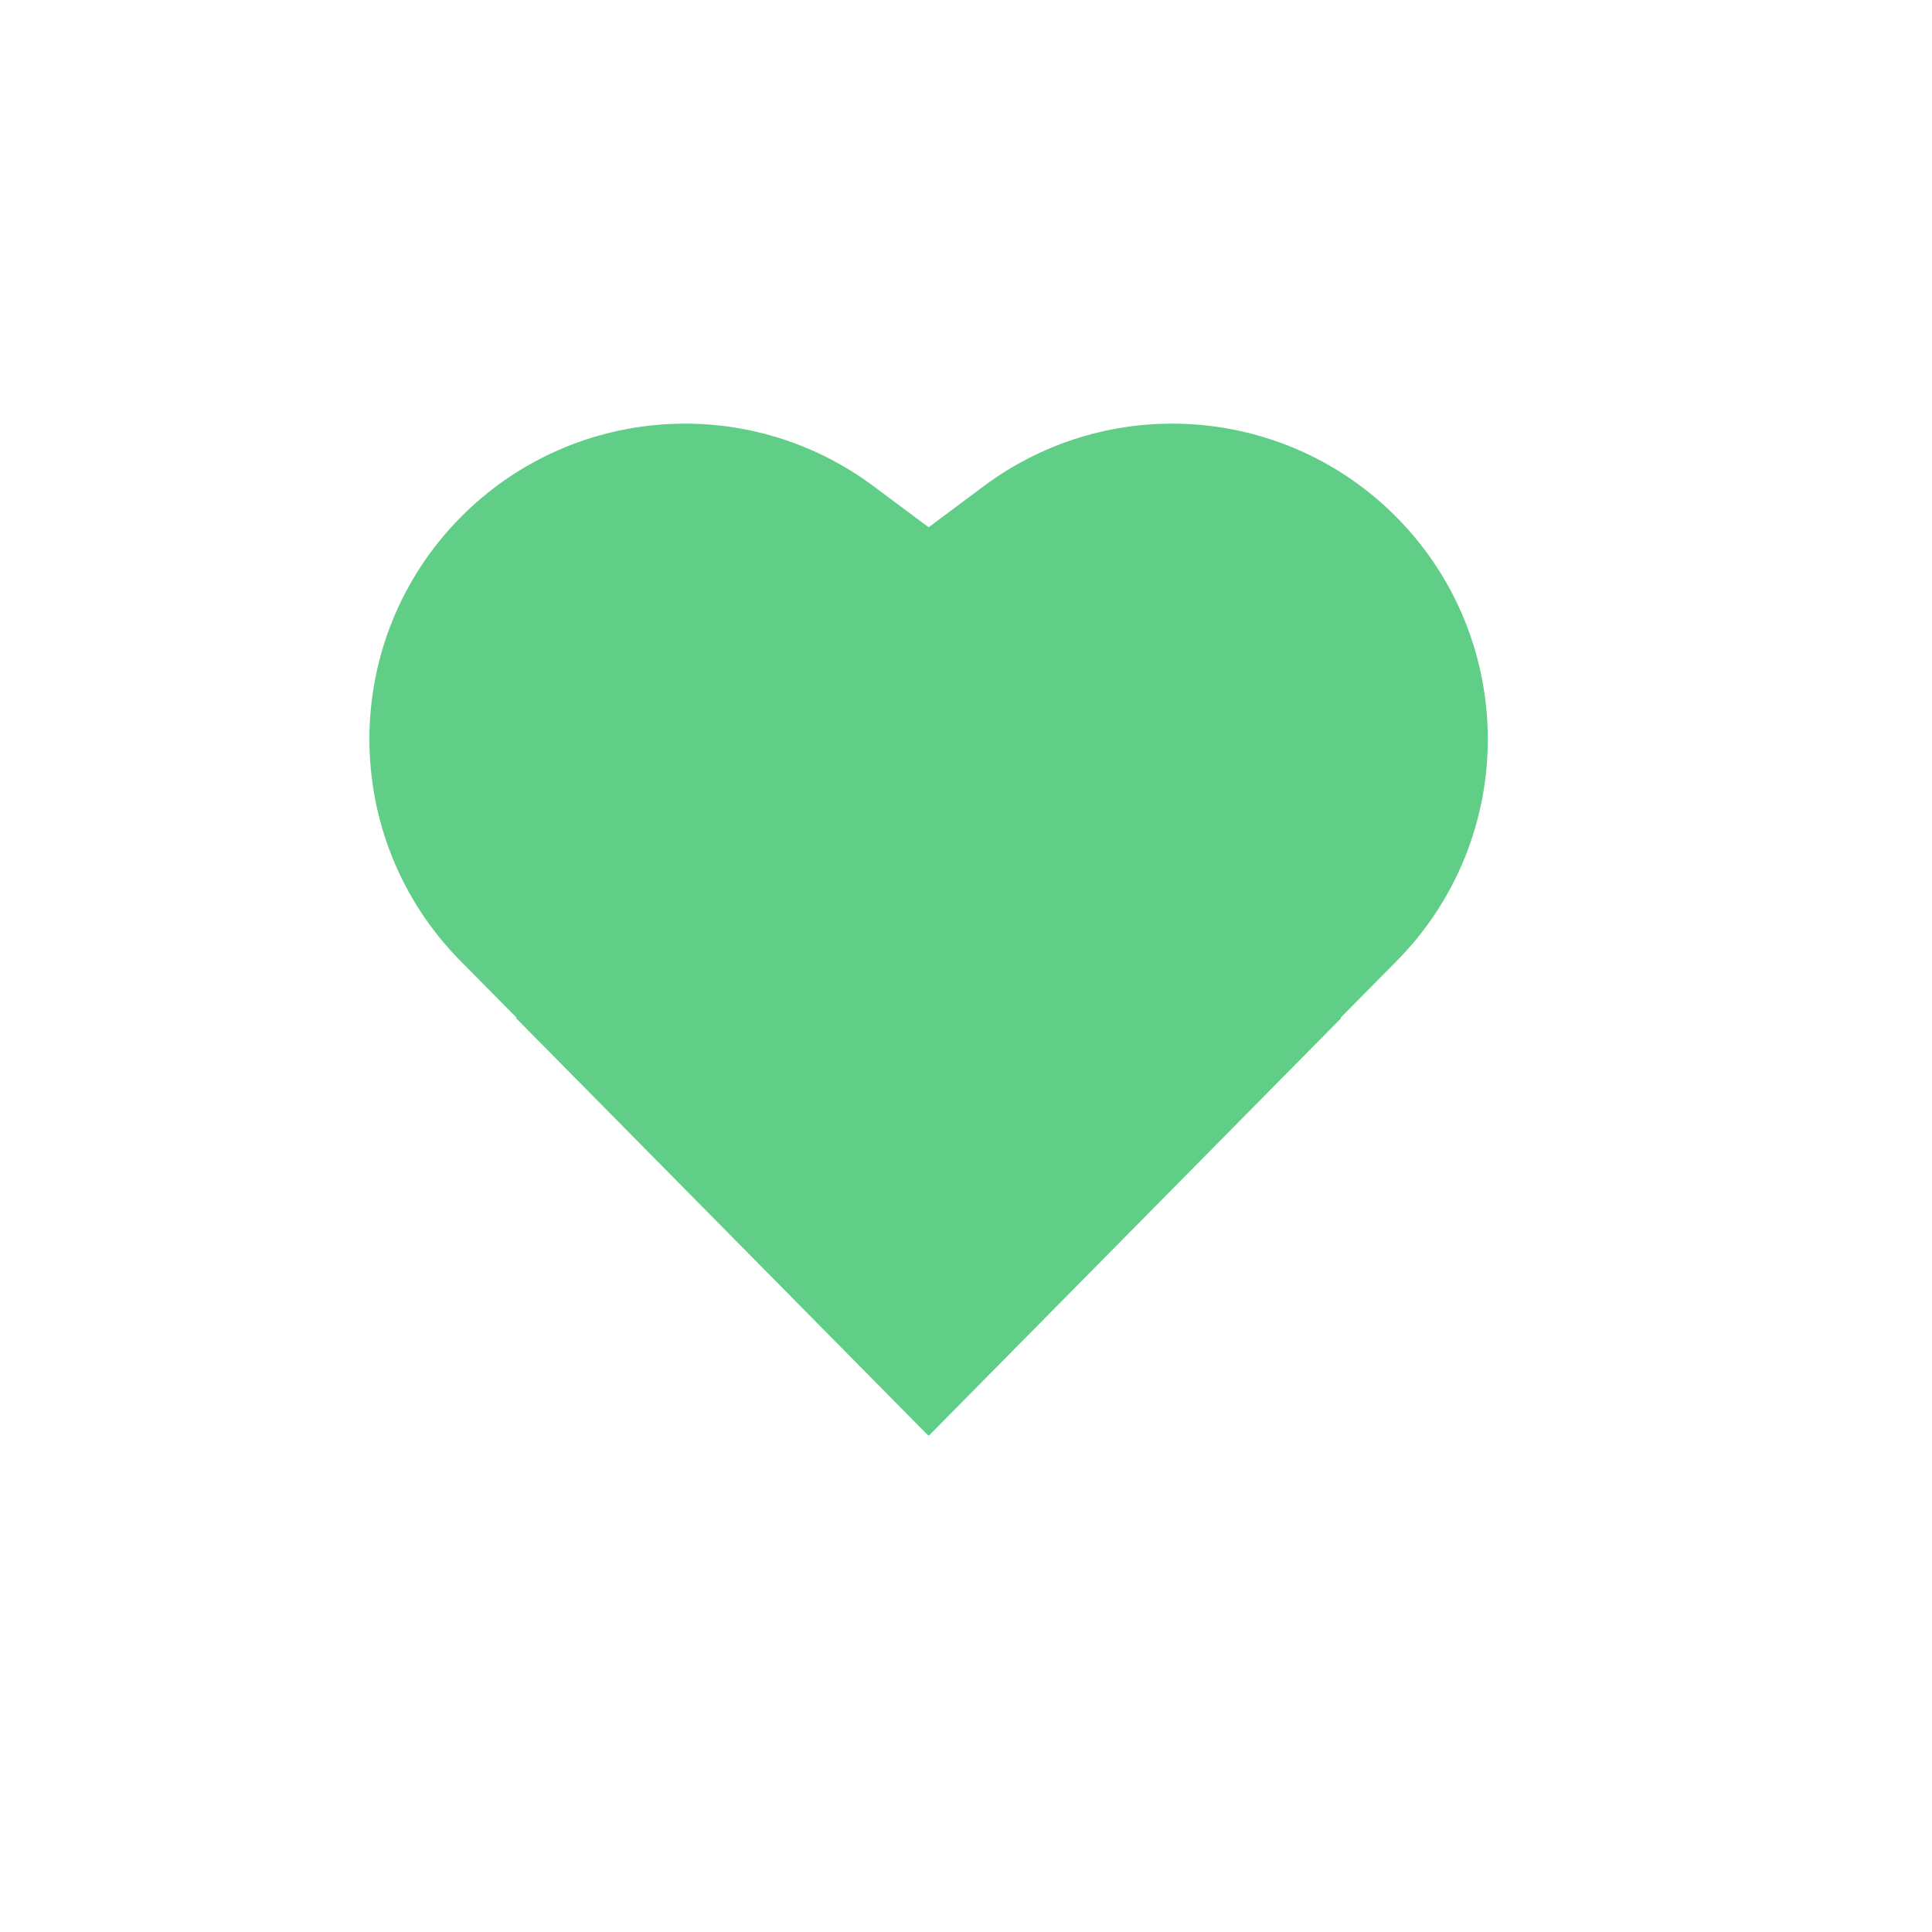 <svg width="24" height="24" viewBox="0 0 24 24" fill="none" xmlns="http://www.w3.org/2000/svg">
<path opacity="0.7" d="M10.853 6.041C9.285 4.871 7.095 5.036 5.72 6.428V6.428C4.212 7.955 4.212 10.41 5.72 11.937L6.418 12.643L6.412 12.649L11.53 17.832V17.832C11.533 17.828 11.538 17.828 11.541 17.832V17.832L16.659 12.649L16.653 12.643L17.351 11.937C18.859 10.41 18.859 7.955 17.351 6.428V6.428C15.976 5.036 13.786 4.871 12.218 6.041L11.536 6.55L10.853 6.041Z" fill="#1DB954"/>
</svg>

